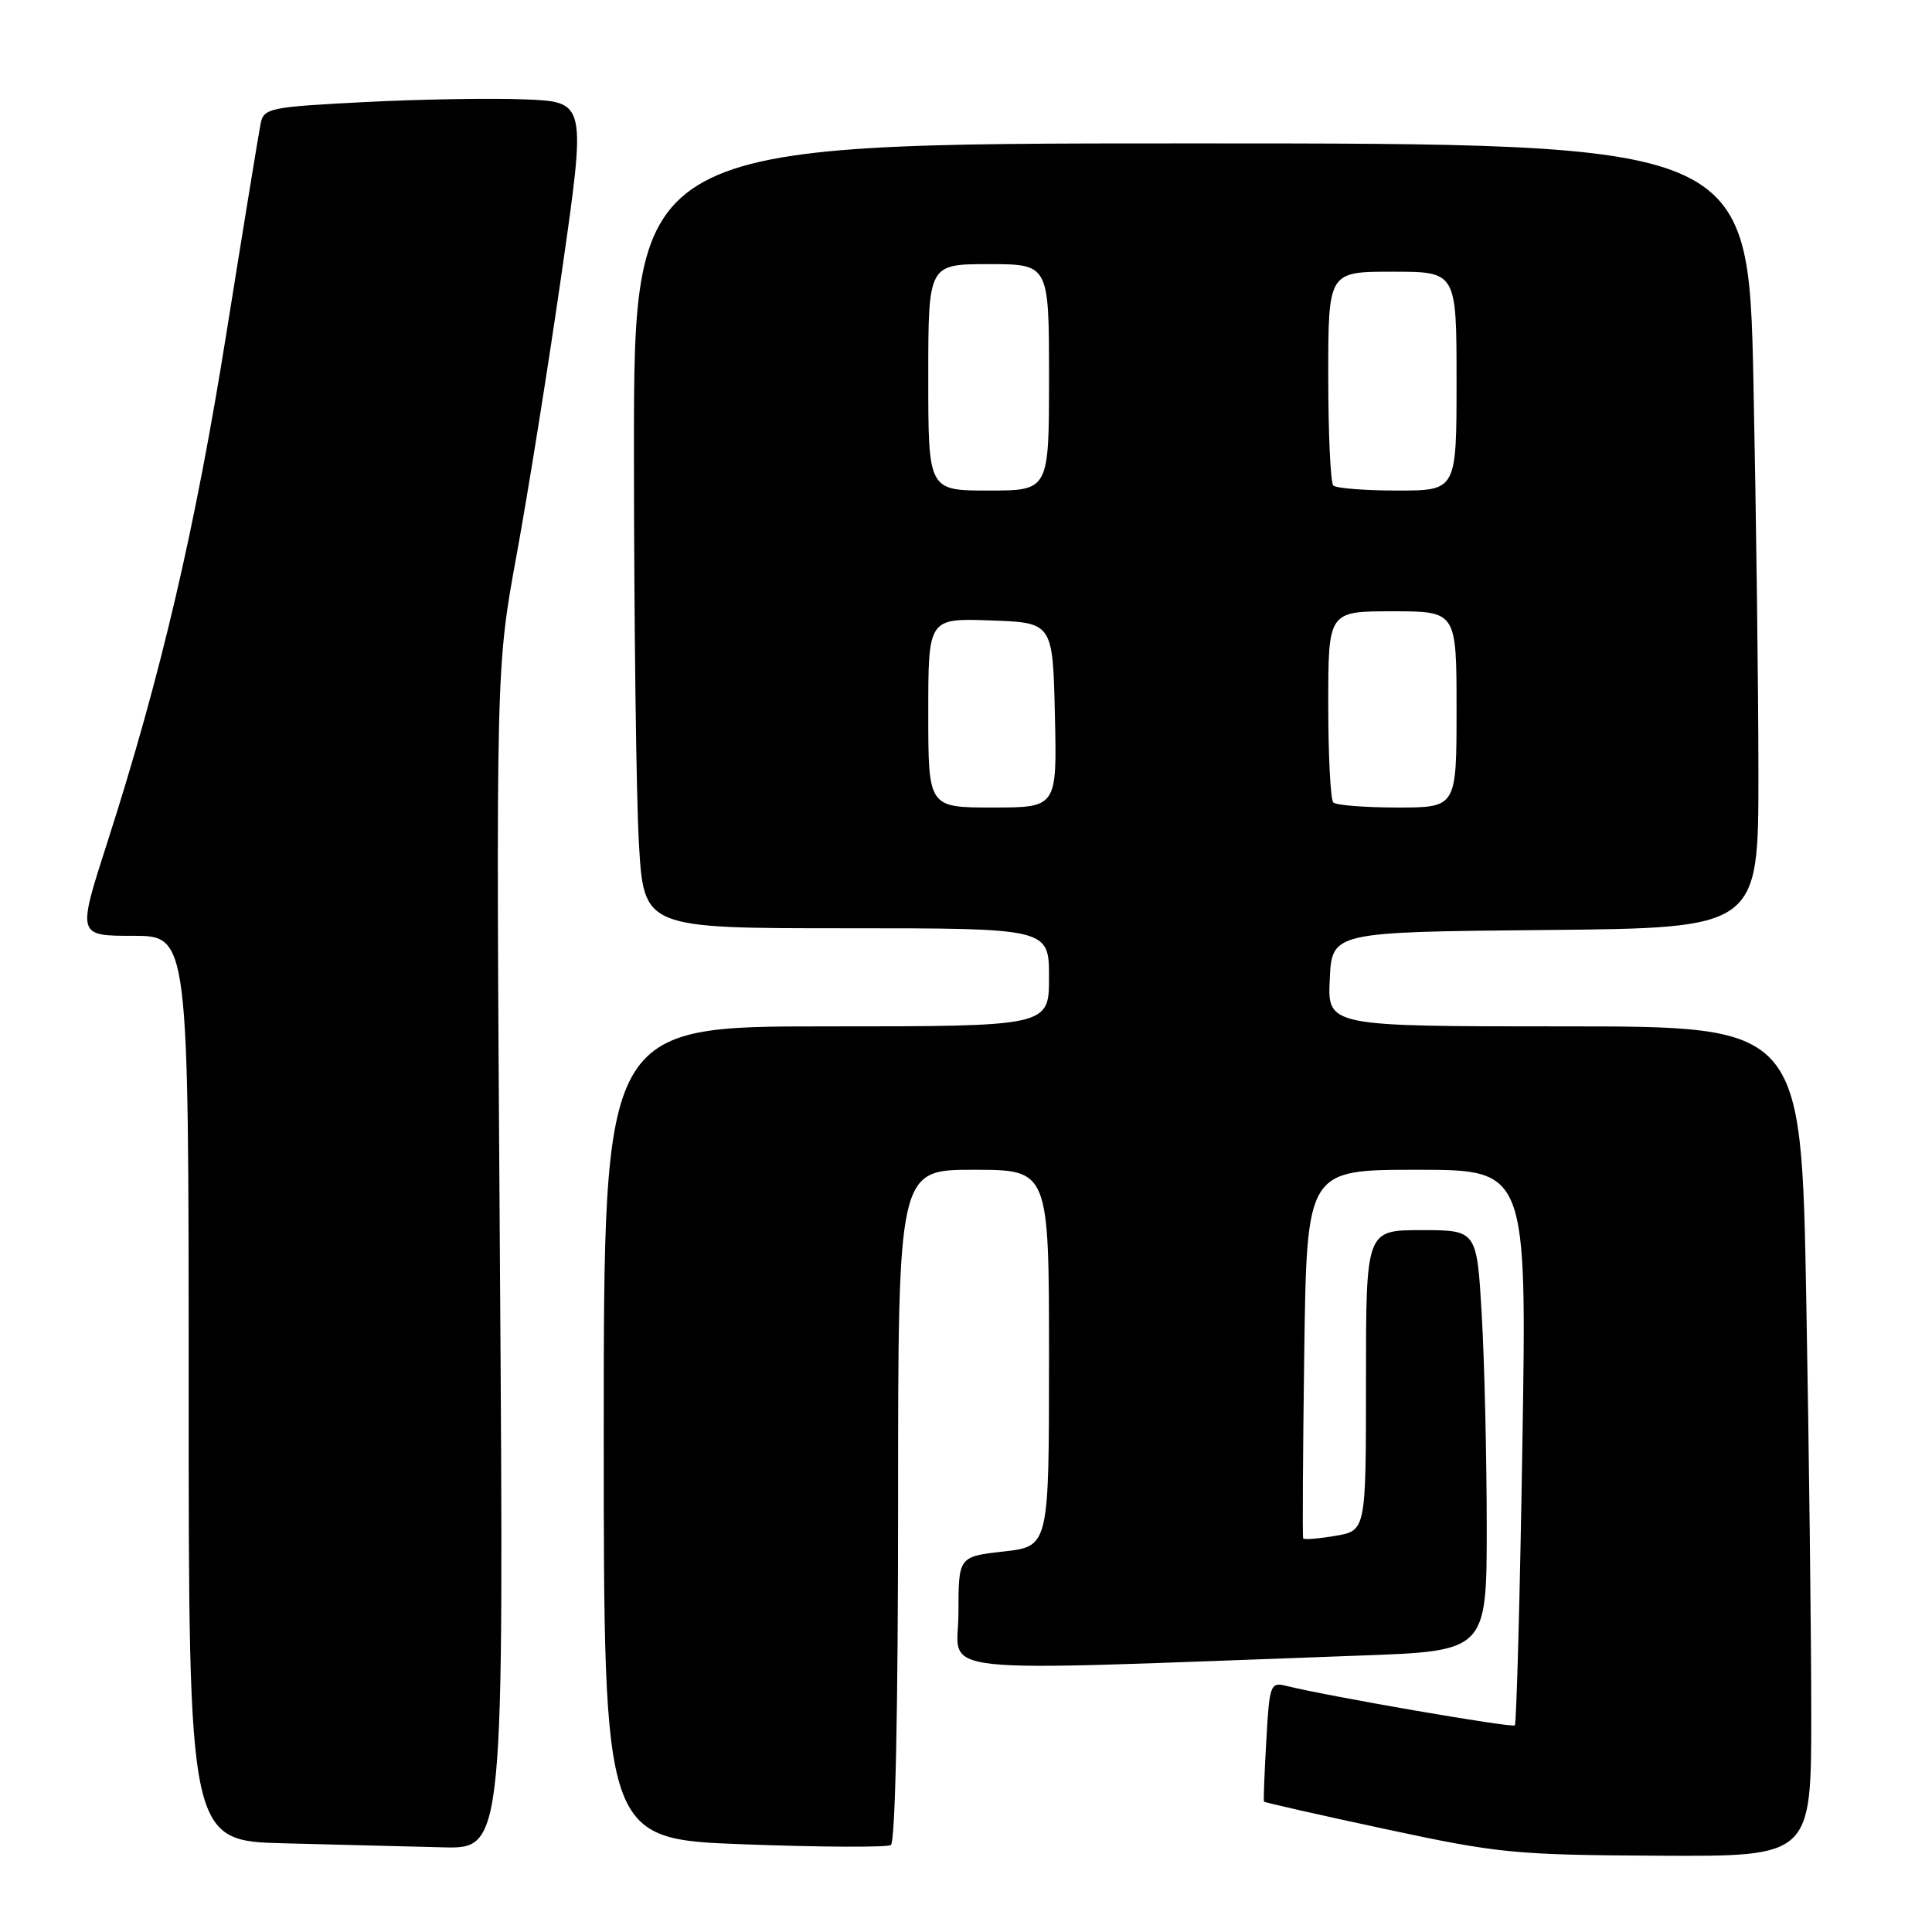 <?xml version="1.0" encoding="UTF-8" standalone="no"?>
<!DOCTYPE svg PUBLIC "-//W3C//DTD SVG 1.1//EN" "http://www.w3.org/Graphics/SVG/1.1/DTD/svg11.dtd" >
<svg xmlns="http://www.w3.org/2000/svg" xmlns:xlink="http://www.w3.org/1999/xlink" version="1.1" viewBox="0 0 256 256">
 <g >
 <path fill="currentColor"
d=" M 240.00 227.16 C 240.00 216.80 239.70 192.05 239.34 172.16 C 238.68 136.00 238.68 136.00 207.29 136.00 C 175.90 136.00 175.90 136.00 176.20 129.75 C 176.50 123.50 176.50 123.50 204.75 123.23 C 233.00 122.97 233.00 122.97 233.00 102.65 C 233.00 91.47 232.70 68.08 232.34 50.66 C 231.68 19.00 231.68 19.00 157.84 19.00 C 84.00 19.00 84.00 19.00 84.00 59.75 C 84.01 82.16 84.30 105.56 84.66 111.75 C 85.31 123.00 85.31 123.00 112.15 123.00 C 139.00 123.00 139.00 123.00 139.00 129.50 C 139.00 136.00 139.00 136.00 109.50 136.00 C 80.00 136.00 80.00 136.00 80.00 189.85 C 80.00 243.69 80.00 243.69 98.54 244.38 C 108.73 244.76 117.51 244.80 118.04 244.48 C 118.63 244.11 119.00 226.84 119.00 199.44 C 119.00 155.00 119.00 155.00 129.00 155.00 C 139.00 155.00 139.00 155.00 139.00 179.95 C 139.00 204.90 139.00 204.90 133.00 205.58 C 127.00 206.26 127.00 206.26 127.00 213.74 C 127.00 222.09 121.42 221.50 180.25 219.37 C 197.00 218.77 197.00 218.77 197.00 202.14 C 196.99 192.99 196.70 180.44 196.34 174.25 C 195.69 163.00 195.69 163.00 188.35 163.00 C 181.00 163.00 181.00 163.00 181.00 182.91 C 181.00 202.82 181.00 202.82 176.93 203.51 C 174.70 203.89 172.78 204.04 172.68 203.85 C 172.57 203.66 172.64 192.59 172.82 179.25 C 173.16 155.00 173.16 155.00 187.74 155.00 C 202.32 155.00 202.32 155.00 201.72 191.60 C 201.40 211.73 200.94 228.39 200.72 228.62 C 200.35 228.98 175.97 224.77 170.36 223.37 C 168.34 222.87 168.20 223.27 167.79 230.67 C 167.54 234.98 167.41 238.60 167.48 238.72 C 167.55 238.84 174.79 240.48 183.56 242.36 C 198.56 245.58 200.70 245.79 219.75 245.89 C 240.00 246.00 240.00 246.00 240.00 227.16 Z  M 66.24 166.75 C 65.71 88.50 65.71 88.50 68.46 73.50 C 69.97 65.25 72.67 48.38 74.45 36.00 C 77.68 13.50 77.68 13.50 69.59 13.17 C 65.14 12.99 55.53 13.15 48.24 13.53 C 35.75 14.17 34.96 14.33 34.54 16.35 C 34.30 17.53 32.26 30.02 30.01 44.09 C 25.87 70.08 21.29 89.65 14.18 111.75 C 10.24 124.00 10.24 124.00 17.62 124.00 C 25.00 124.00 25.00 124.00 25.00 183.97 C 25.00 243.94 25.00 243.94 37.75 244.25 C 44.76 244.42 54.16 244.66 58.64 244.78 C 66.78 245.00 66.78 245.00 66.24 166.75 Z  M 123.00 94.46 C 123.00 81.92 123.00 81.92 131.25 82.21 C 139.50 82.50 139.50 82.50 139.78 94.75 C 140.06 107.00 140.06 107.00 131.53 107.00 C 123.00 107.00 123.00 107.00 123.00 94.46 Z  M 176.67 106.33 C 176.30 105.97 176.00 100.12 176.00 93.33 C 176.00 81.00 176.00 81.00 184.50 81.00 C 193.00 81.00 193.00 81.00 193.00 94.00 C 193.00 107.00 193.00 107.00 185.17 107.00 C 180.86 107.00 177.03 106.70 176.67 106.33 Z  M 123.00 50.00 C 123.00 35.00 123.00 35.00 131.00 35.00 C 139.00 35.00 139.00 35.00 139.00 50.00 C 139.00 65.00 139.00 65.00 131.00 65.00 C 123.00 65.00 123.00 65.00 123.00 50.00 Z  M 176.67 64.33 C 176.30 63.97 176.00 57.44 176.00 49.83 C 176.00 36.00 176.00 36.00 184.50 36.00 C 193.00 36.00 193.00 36.00 193.00 50.50 C 193.00 65.00 193.00 65.00 185.17 65.00 C 180.86 65.00 177.03 64.70 176.67 64.33 Z "/>
</g>
</svg>